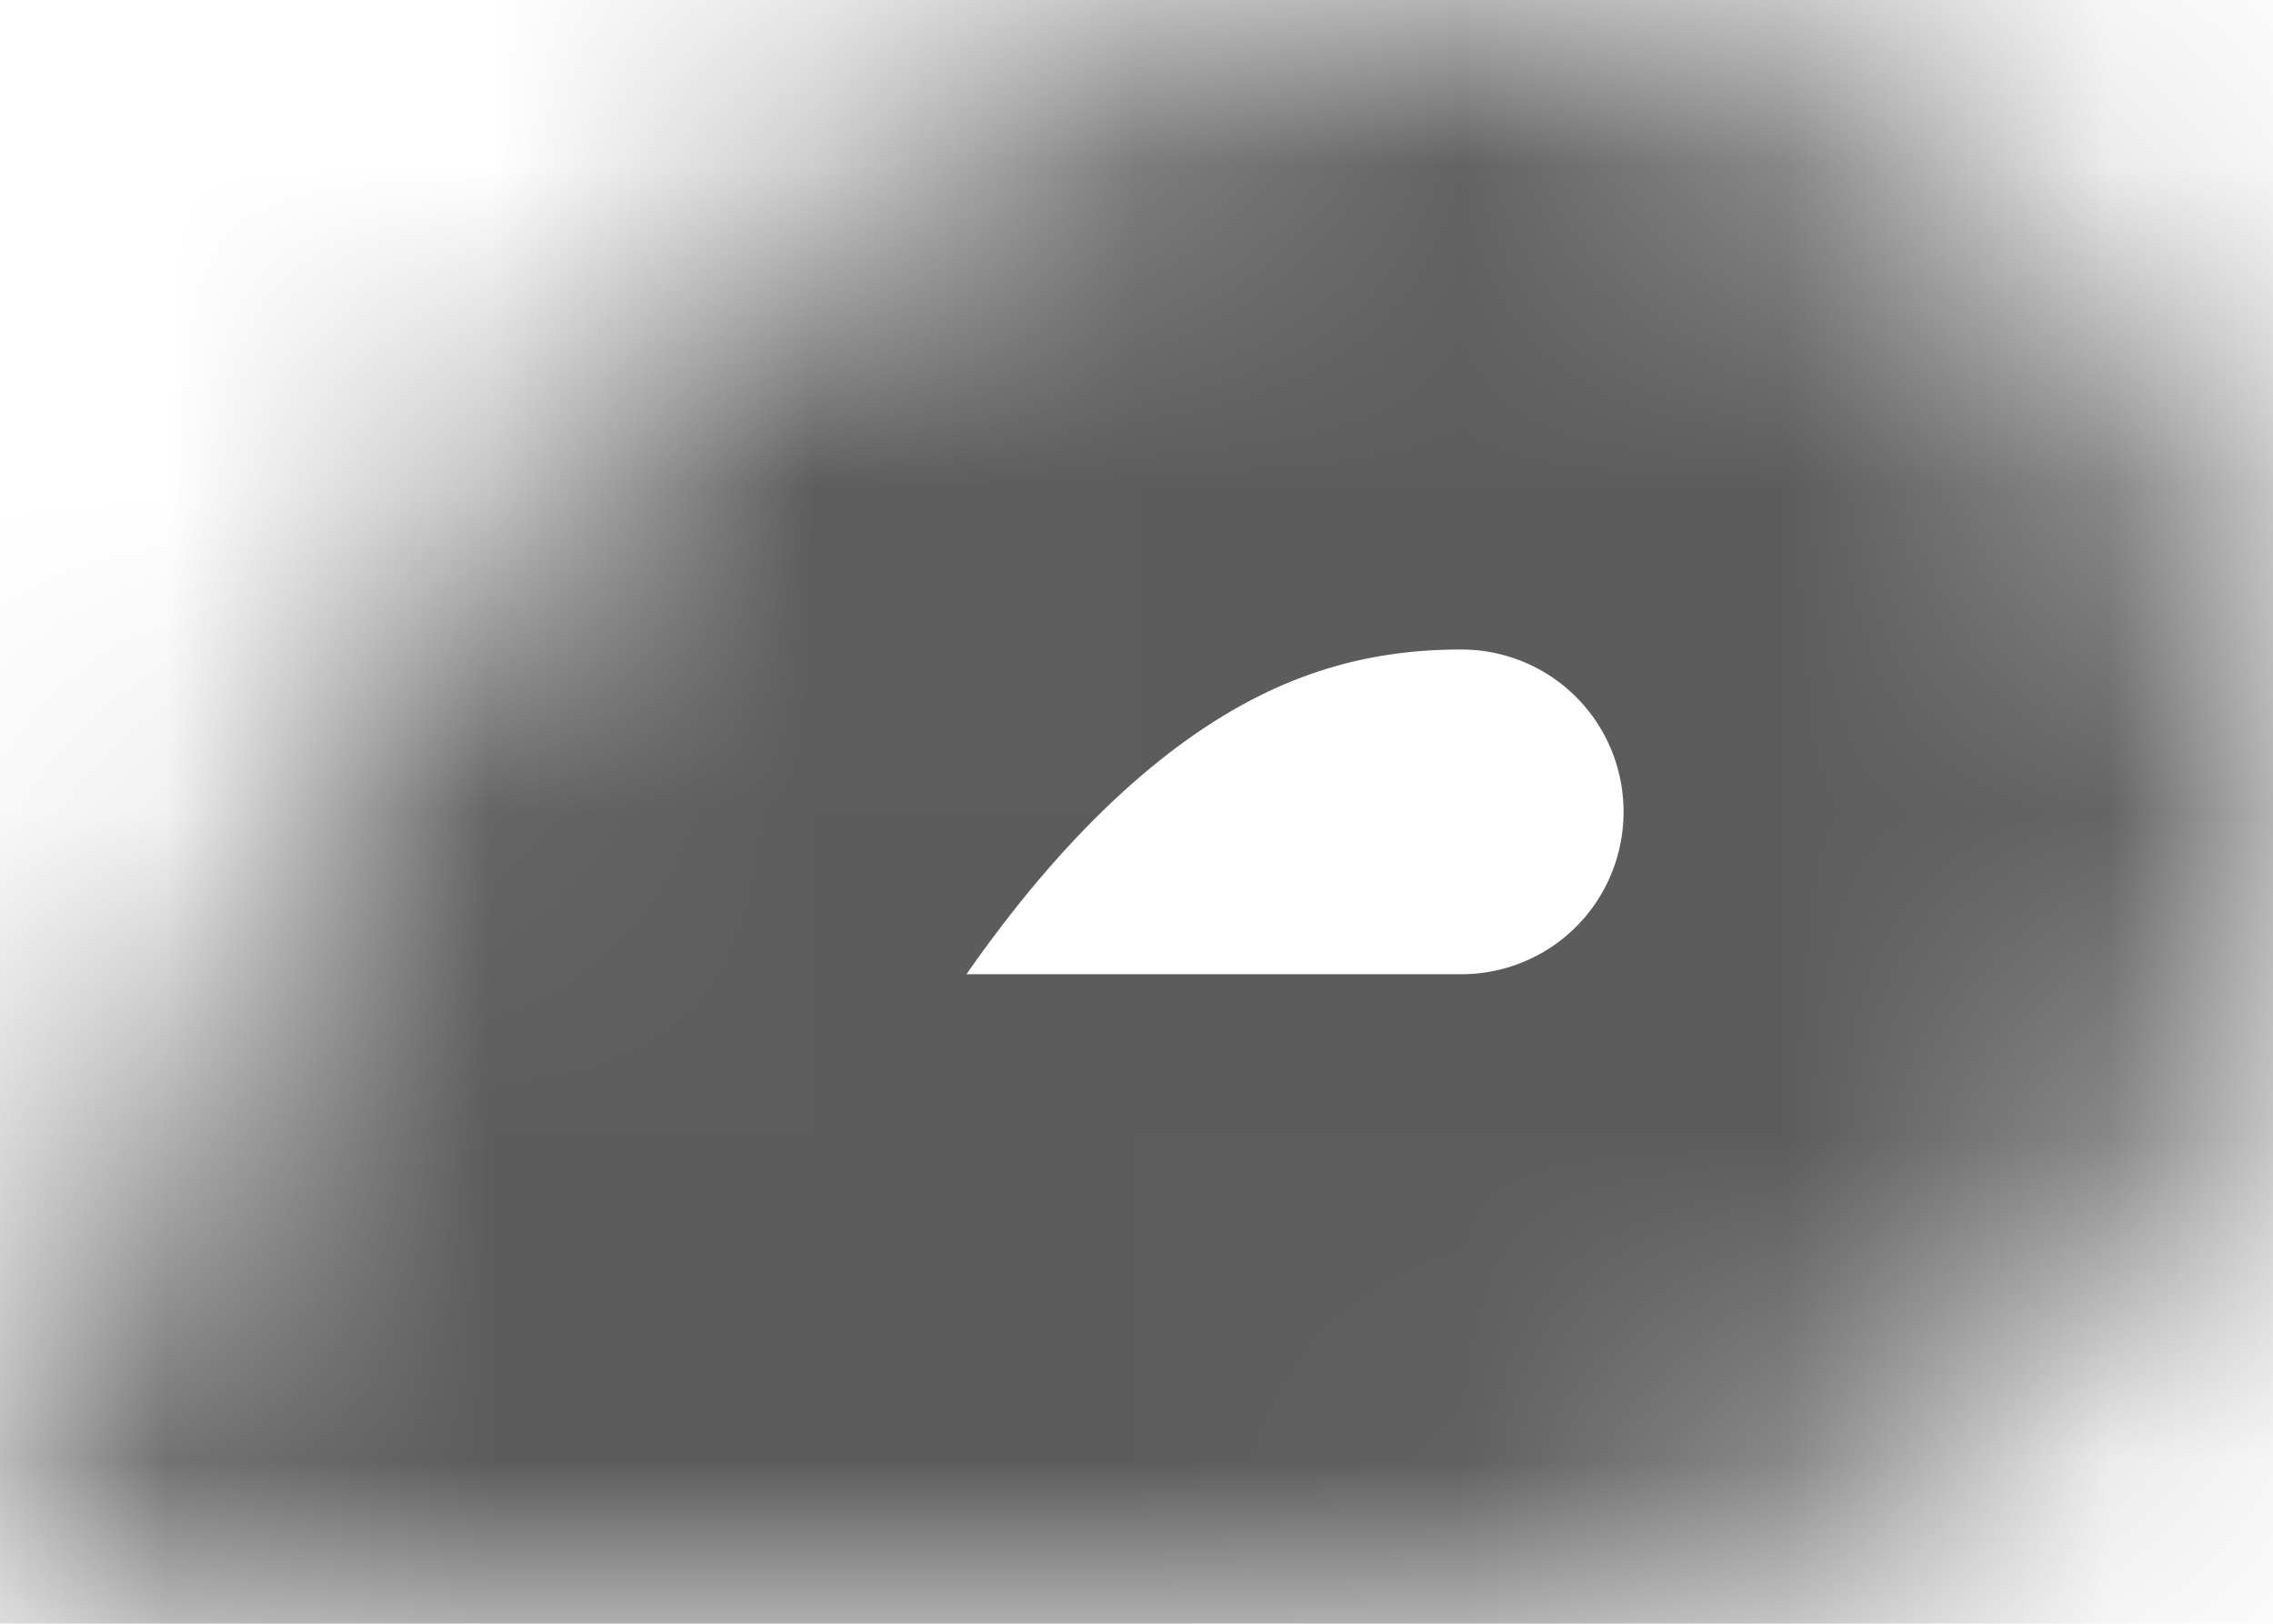﻿<?xml version="1.0" encoding="utf-8"?>
<svg version="1.1" xmlns:xlink="http://www.w3.org/1999/xlink" width="7px" height="5px" xmlns="http://www.w3.org/2000/svg">
  <defs>
    <mask fill="white" id="clip44">
      <path d="M 4.5 0  C 1 0  0 5  0 5  C 0 5  4.5 5  4.5 5  C 5.163 5  5.799 4.737  6.268 4.268  C 6.737 3.799  7 3.163  7 2.5  C 7 1.837  6.737 1.201  6.268 0.732  C 5.799 0.263  5.163 0  4.5 0  Z " fill-rule="evenodd" />
    </mask>
  </defs>
  <g transform="matrix(1 0 0 1 -188 -531 )">
    <path d="M 4.5 0  C 1 0  0 5  0 5  C 0 5  4.5 5  4.5 5  C 5.163 5  5.799 4.737  6.268 4.268  C 6.737 3.799  7 3.163  7 2.5  C 7 1.837  6.737 1.201  6.268 0.732  C 5.799 0.263  5.163 0  4.5 0  Z " fill-rule="nonzero" fill="#ffffff" stroke="none" fill-opacity="0" transform="matrix(1 0 0 1 188 531 )" />
    <path d="M 4.5 0  C 1 0  0 5  0 5  C 0 5  4.5 5  4.5 5  C 5.163 5  5.799 4.737  6.268 4.268  C 6.737 3.799  7 3.163  7 2.5  C 7 1.837  6.737 1.201  6.268 0.732  C 5.799 0.263  5.163 0  4.5 0  Z " stroke-width="4" stroke="#5c5c5c" fill="none" transform="matrix(1 0 0 1 188 531 )" mask="url(#clip44)" />
  </g>
</svg>